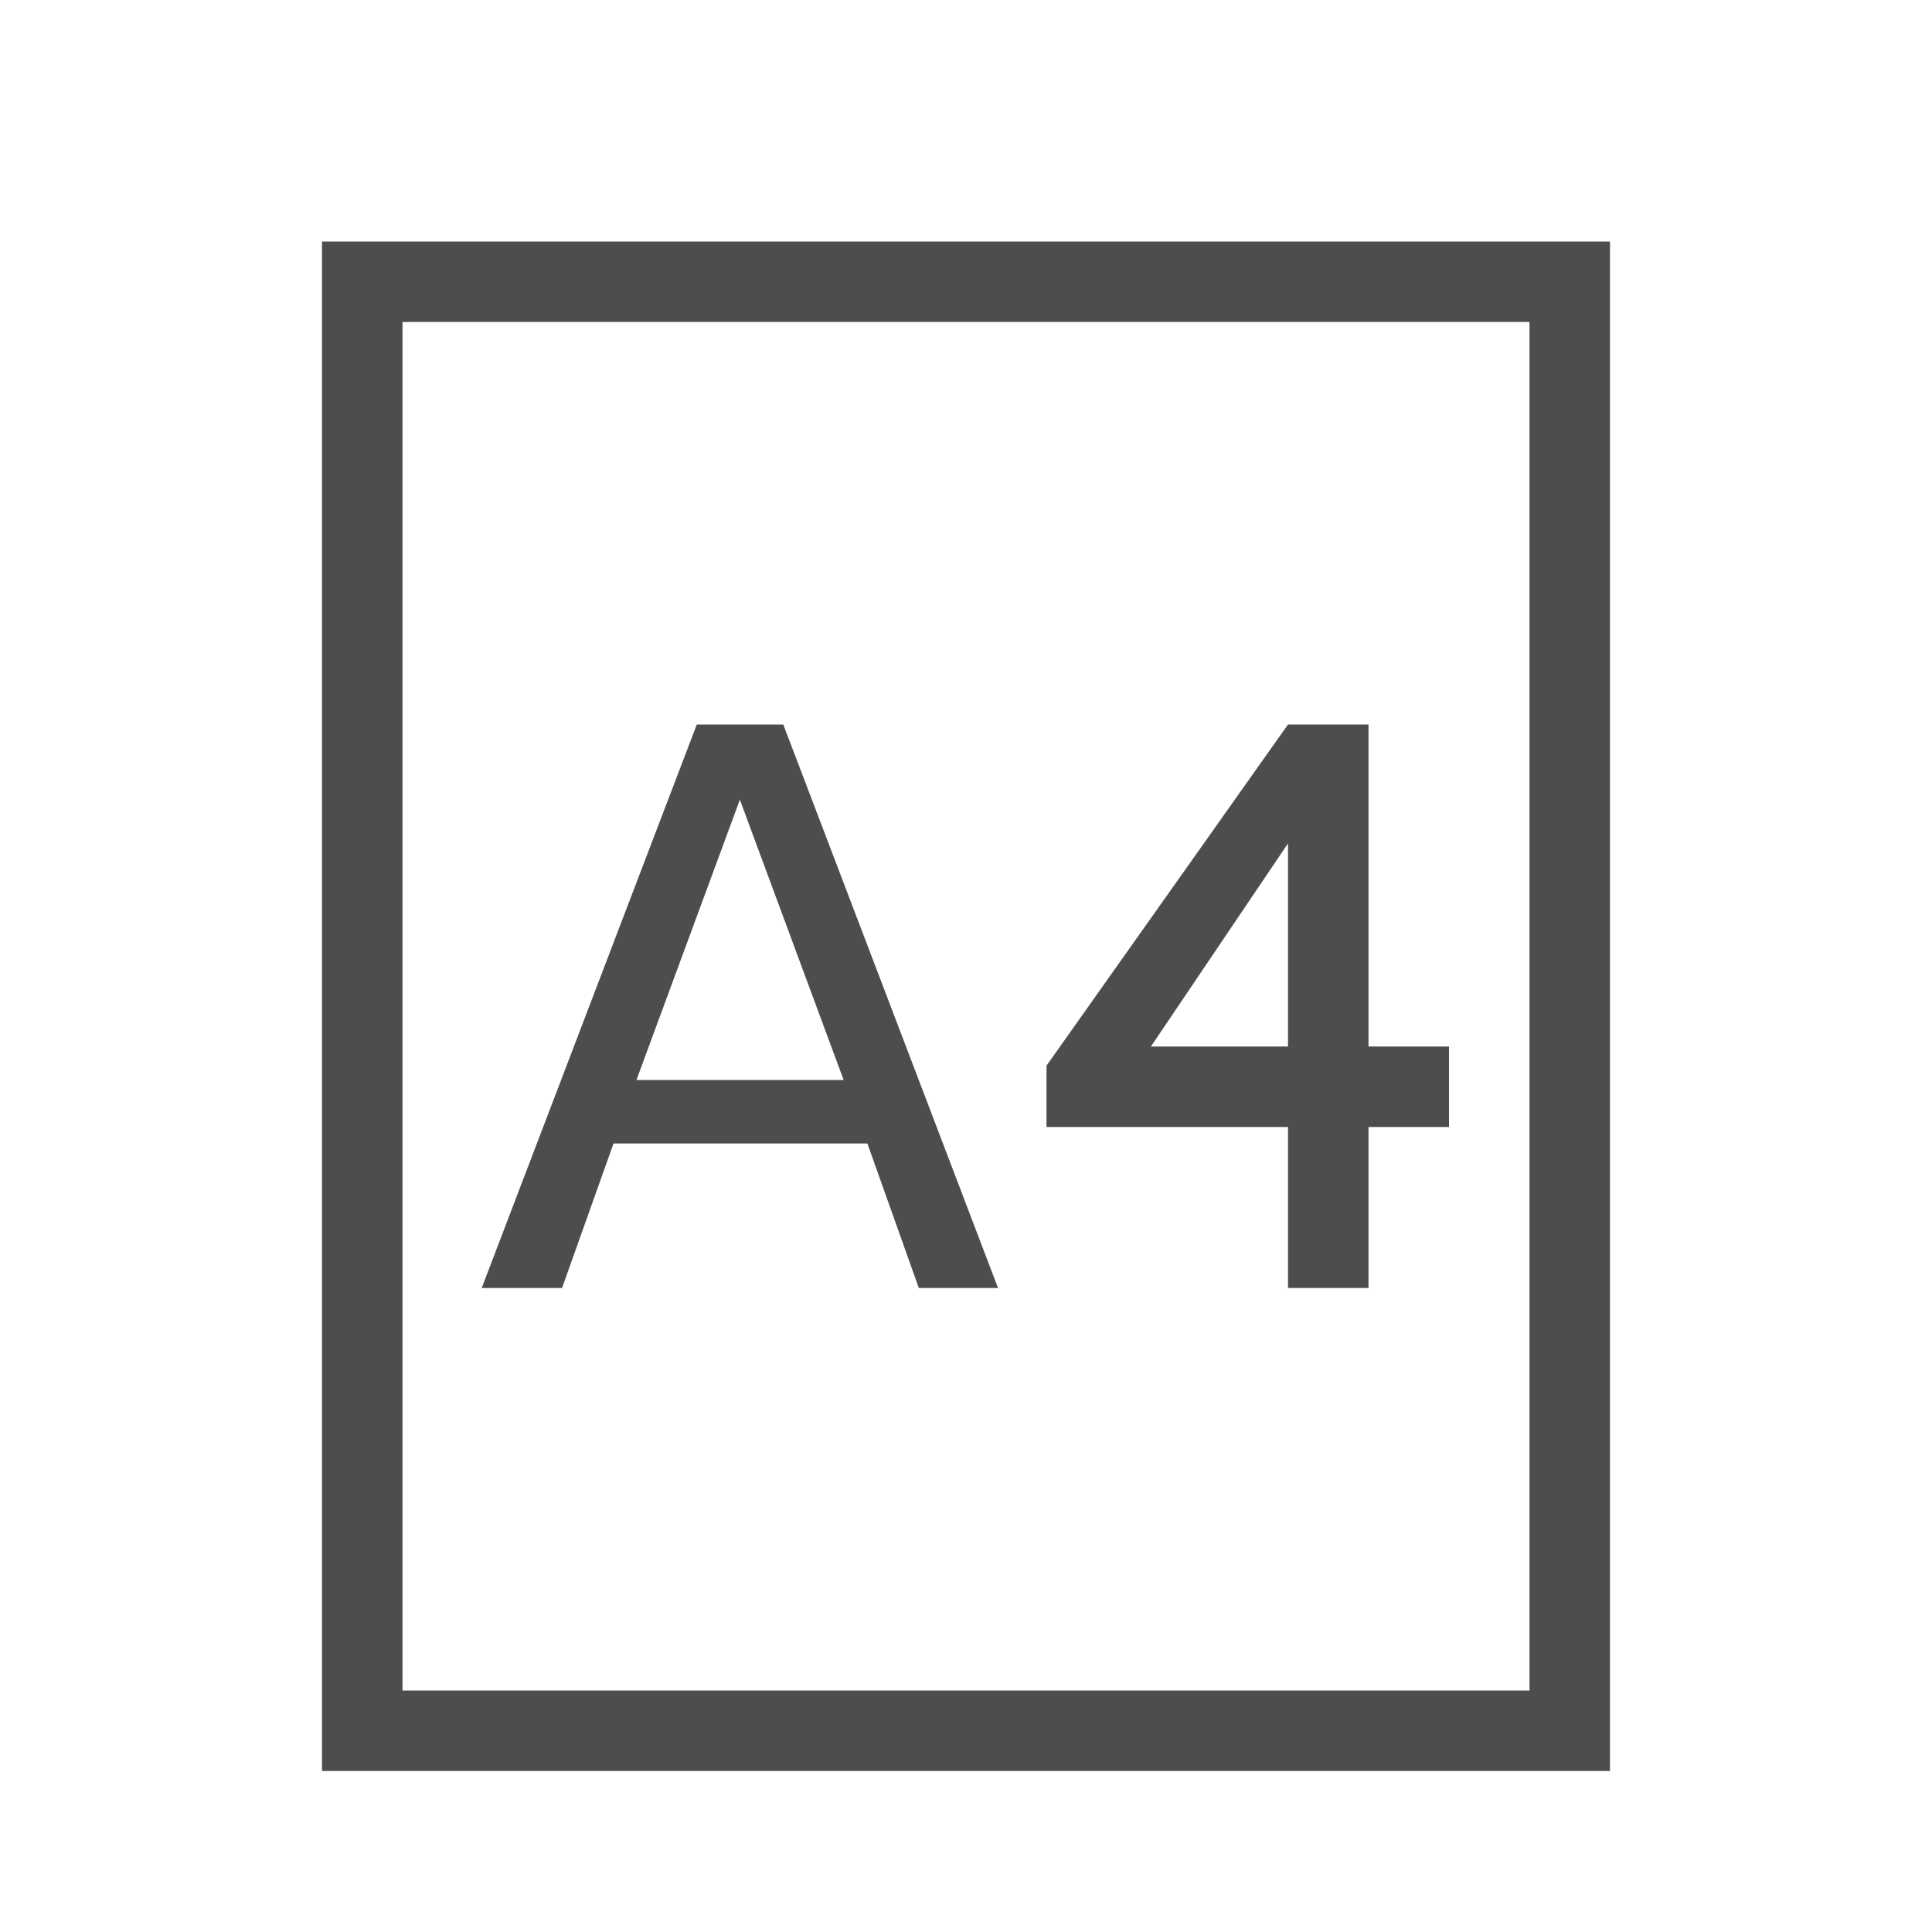 <svg xmlns="http://www.w3.org/2000/svg" viewBox="0 0 24 24">
 <path 
     style="fill:#4d4d4d" 
     d="M 4 3 L 4 21 L 4 22 L 20 22 L 20 21 L 20 3 L 4 3 z M 5 4 L 19 4 L 19 20 L 19 21 L 5 21 L 5 20 L 5 4 z M 8.656 9 L 5.984 16 L 6.982 16 L 7.621 14.205 L 10.775 14.205 L 11.414 16 L 12.398 16 L 9.73 9 L 8.656 9 z M 16 9 L 13 13.238 L 13 14 L 16 14 L 16 16 L 17 16 L 17 14 L 18 14 L 18 13 L 17 13 L 17 9 L 16 9 z M 9.191 9.934 L 10.48 13.416 L 7.906 13.416 L 9.191 9.934 z M 16 10.477 L 16 13 L 14.297 13 L 16 10.477 z "
     />
</svg>
